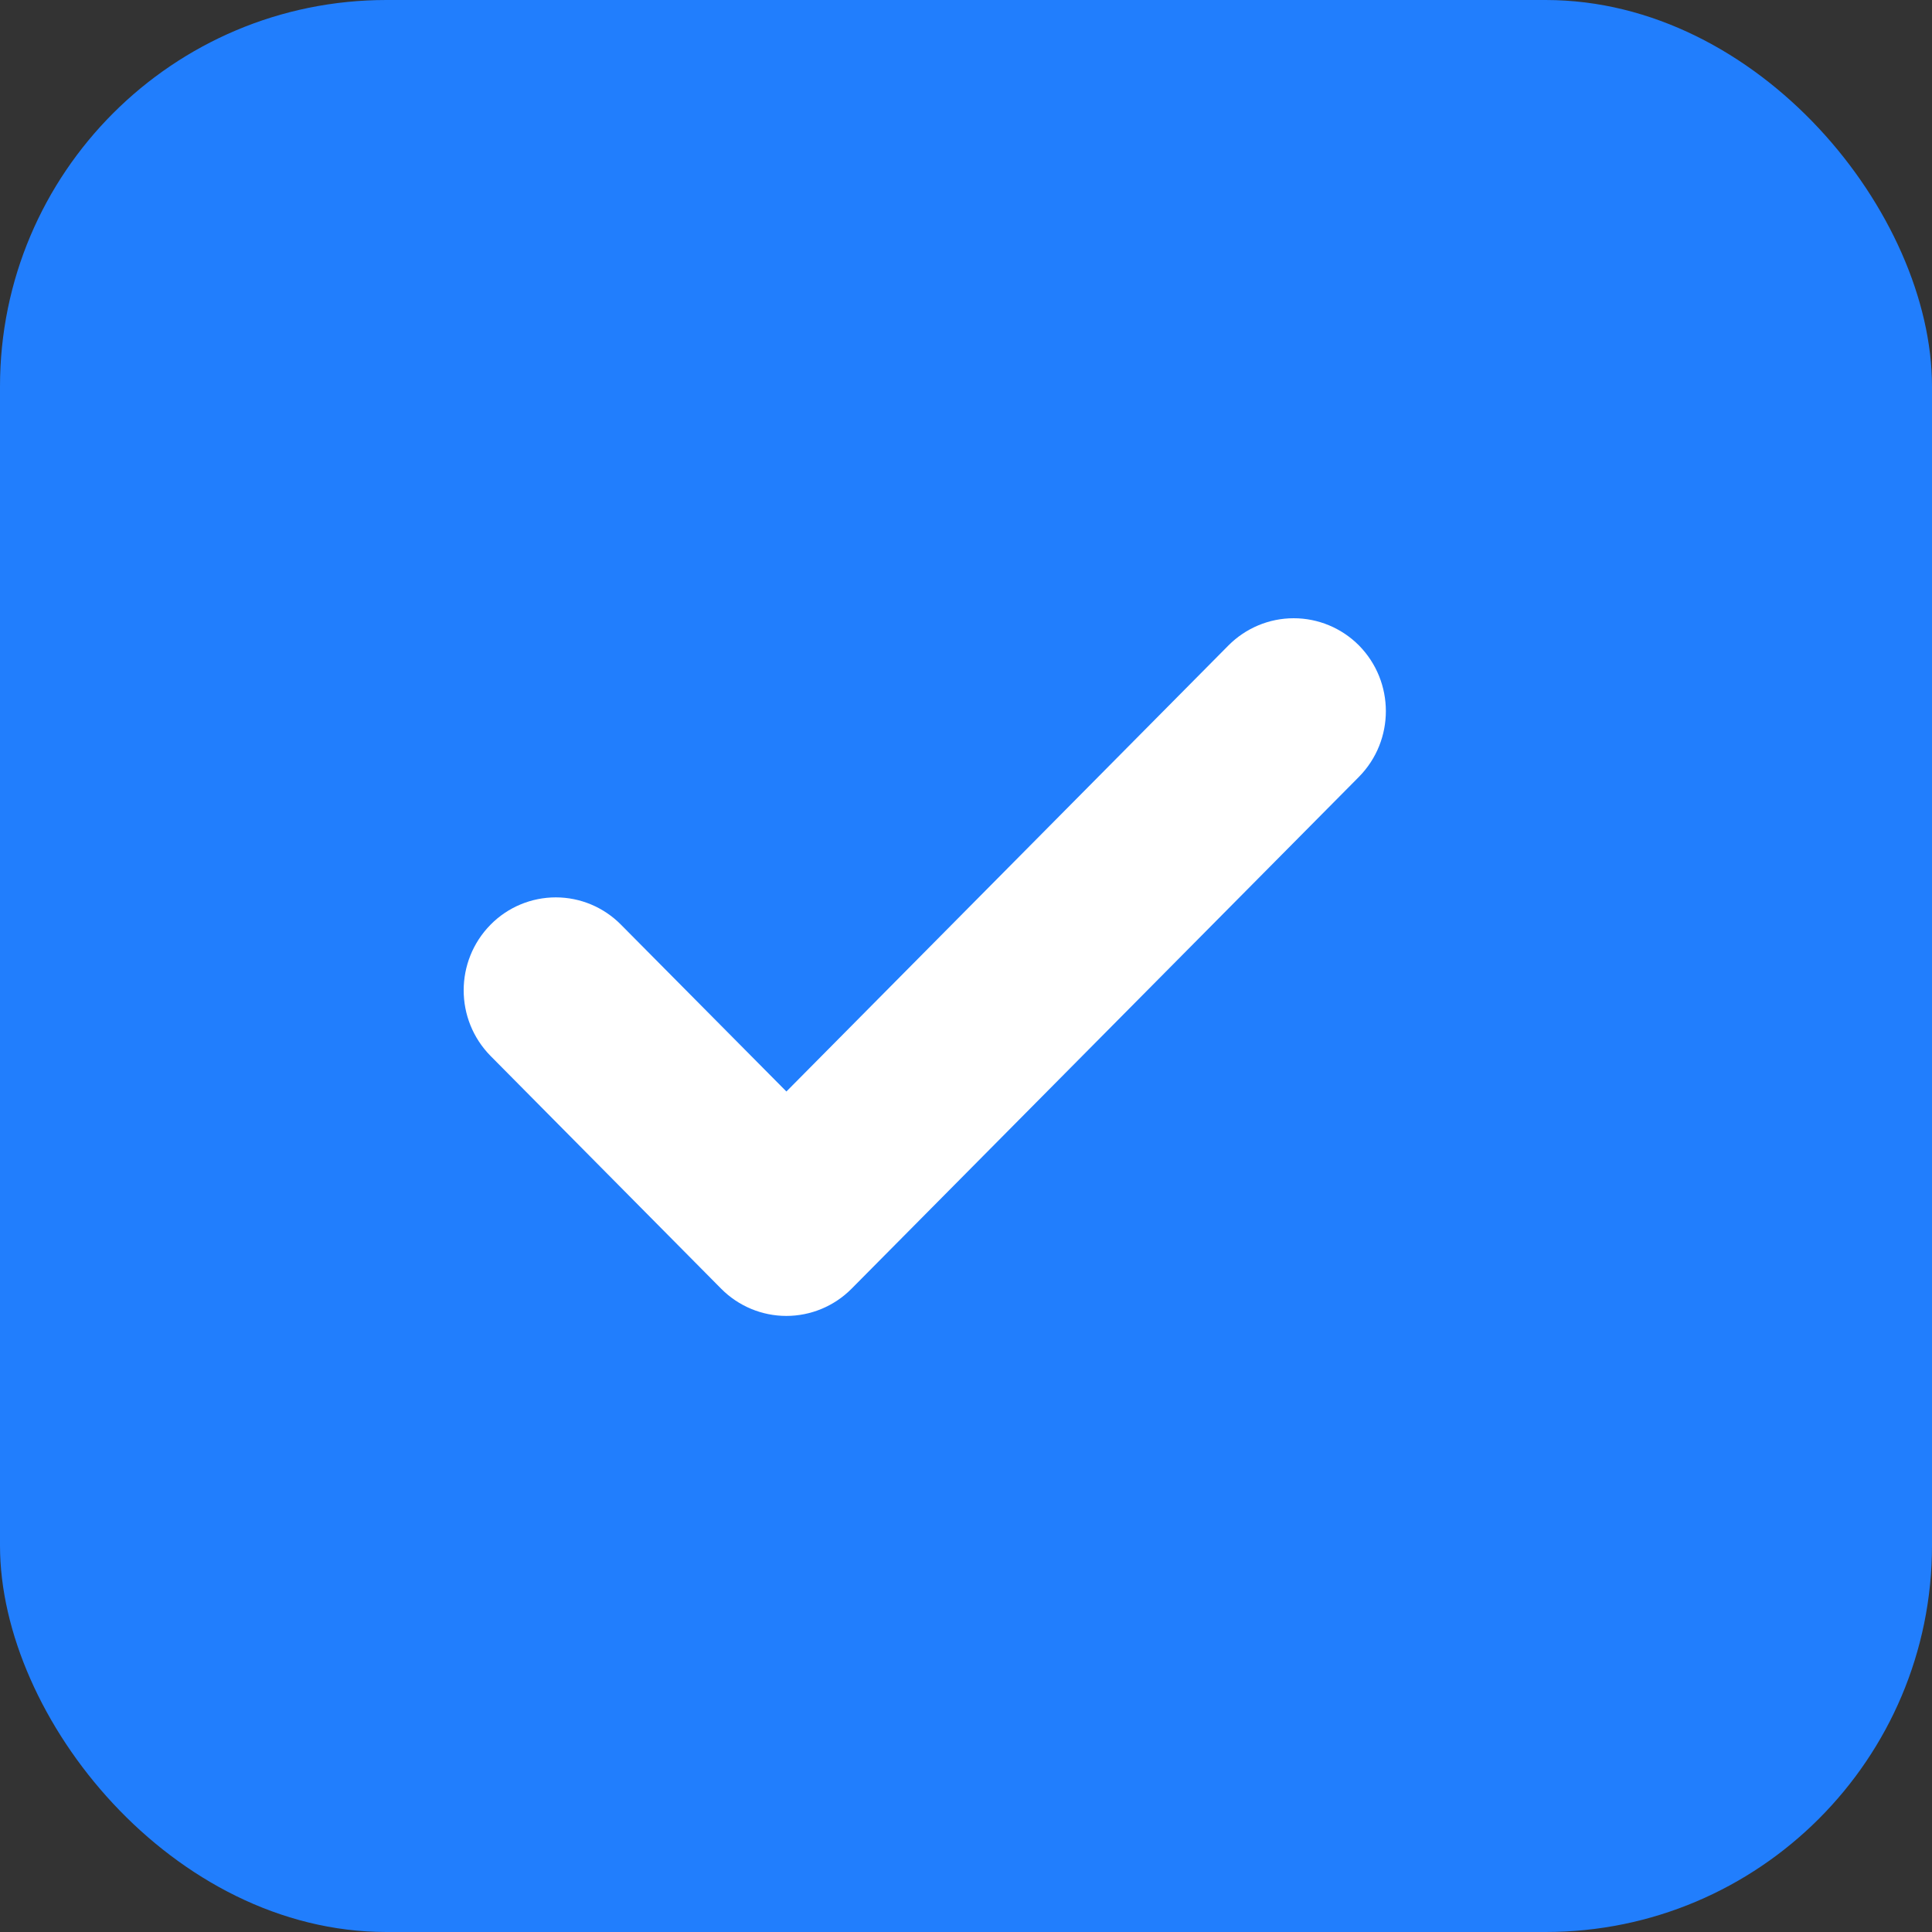 <svg width="25" height="25" viewBox="0 0 25 25" fill="none" xmlns="http://www.w3.org/2000/svg">
<rect x="0" y="0" width="25" height="25" fill="#333333" stroke="none"/>
<rect width="25" height="25" rx="5" fill="#217EFD"/>
<path fill-rule="evenodd" clip-rule="evenodd" d="M9.332 16.676L6.348 13.664C5.884 13.193 5.884 12.436 6.348 11.965C6.571 11.739 6.875 11.612 7.192 11.612C7.508 11.612 7.812 11.739 8.035 11.965L10.176 14.124L15.896 8.352C16.12 8.127 16.423 8 16.74 8C17.058 8 17.361 8.127 17.585 8.352C18.049 8.823 18.049 9.581 17.585 10.052L11.019 16.676C10.796 16.901 10.492 17.028 10.175 17.028C9.859 17.028 9.555 16.901 9.332 16.676H9.332Z" fill="white"/>
</svg>
